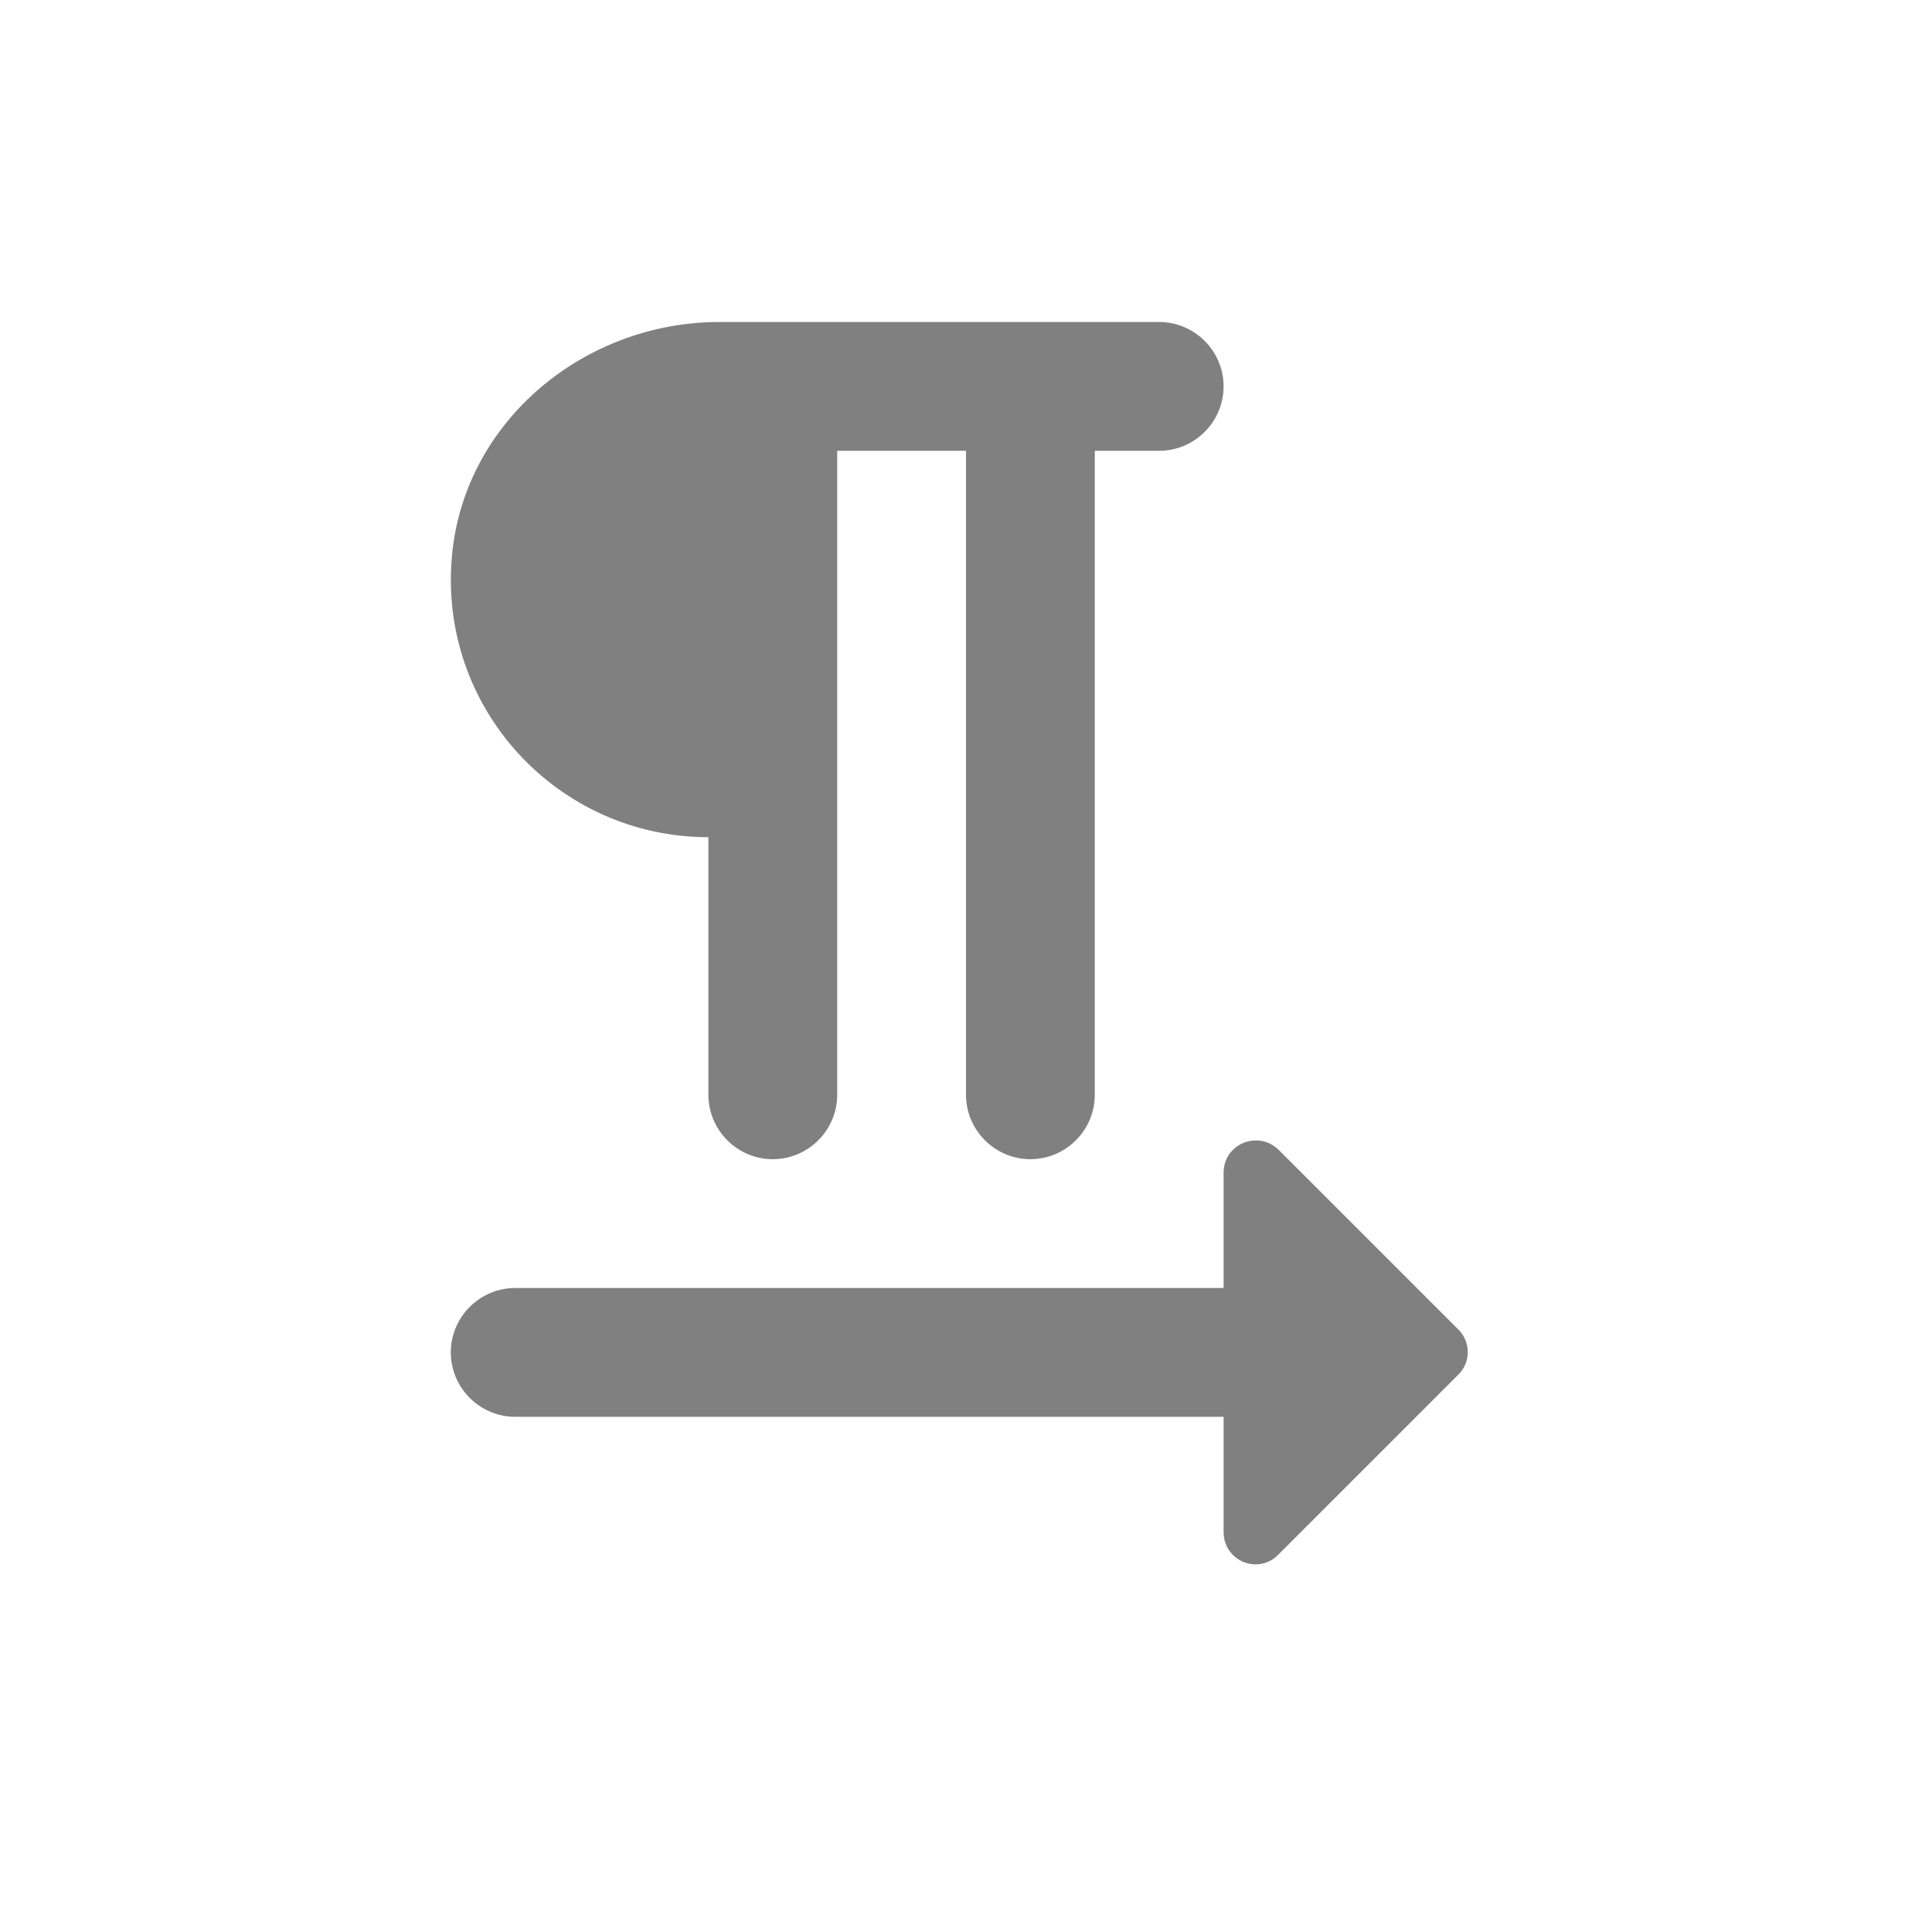 <svg width="24" height="24" viewBox="0 0 24 24" fill="none" xmlns="http://www.w3.org/2000/svg">
<path fill-rule="evenodd" clip-rule="evenodd" d="M8.8 10.4V13.6C8.8 14.04 9.16 14.4 9.6 14.4C10.04 14.4 10.4 14.04 10.4 13.6V5.6H12V13.6C12 14.04 12.36 14.4 12.8 14.4C13.24 14.4 13.6 14.04 13.6 13.6V5.6H14.4C14.84 5.6 15.2 5.24 15.2 4.8C15.2 4.36 14.84 4 14.4 4H8.936C7.264 4 5.776 5.224 5.616 6.888C5.432 8.792 6.928 10.4 8.8 10.4ZM18.12 16.52L15.888 14.288C15.632 14.032 15.2 14.208 15.2 14.568V16H6.4C5.96 16 5.6 16.36 5.6 16.8C5.6 17.24 5.96 17.6 6.4 17.6H15.2V19.032C15.2 19.392 15.632 19.568 15.88 19.312L18.112 17.08C18.272 16.928 18.272 16.672 18.12 16.52Z" fill="#808080"/>
</svg>

